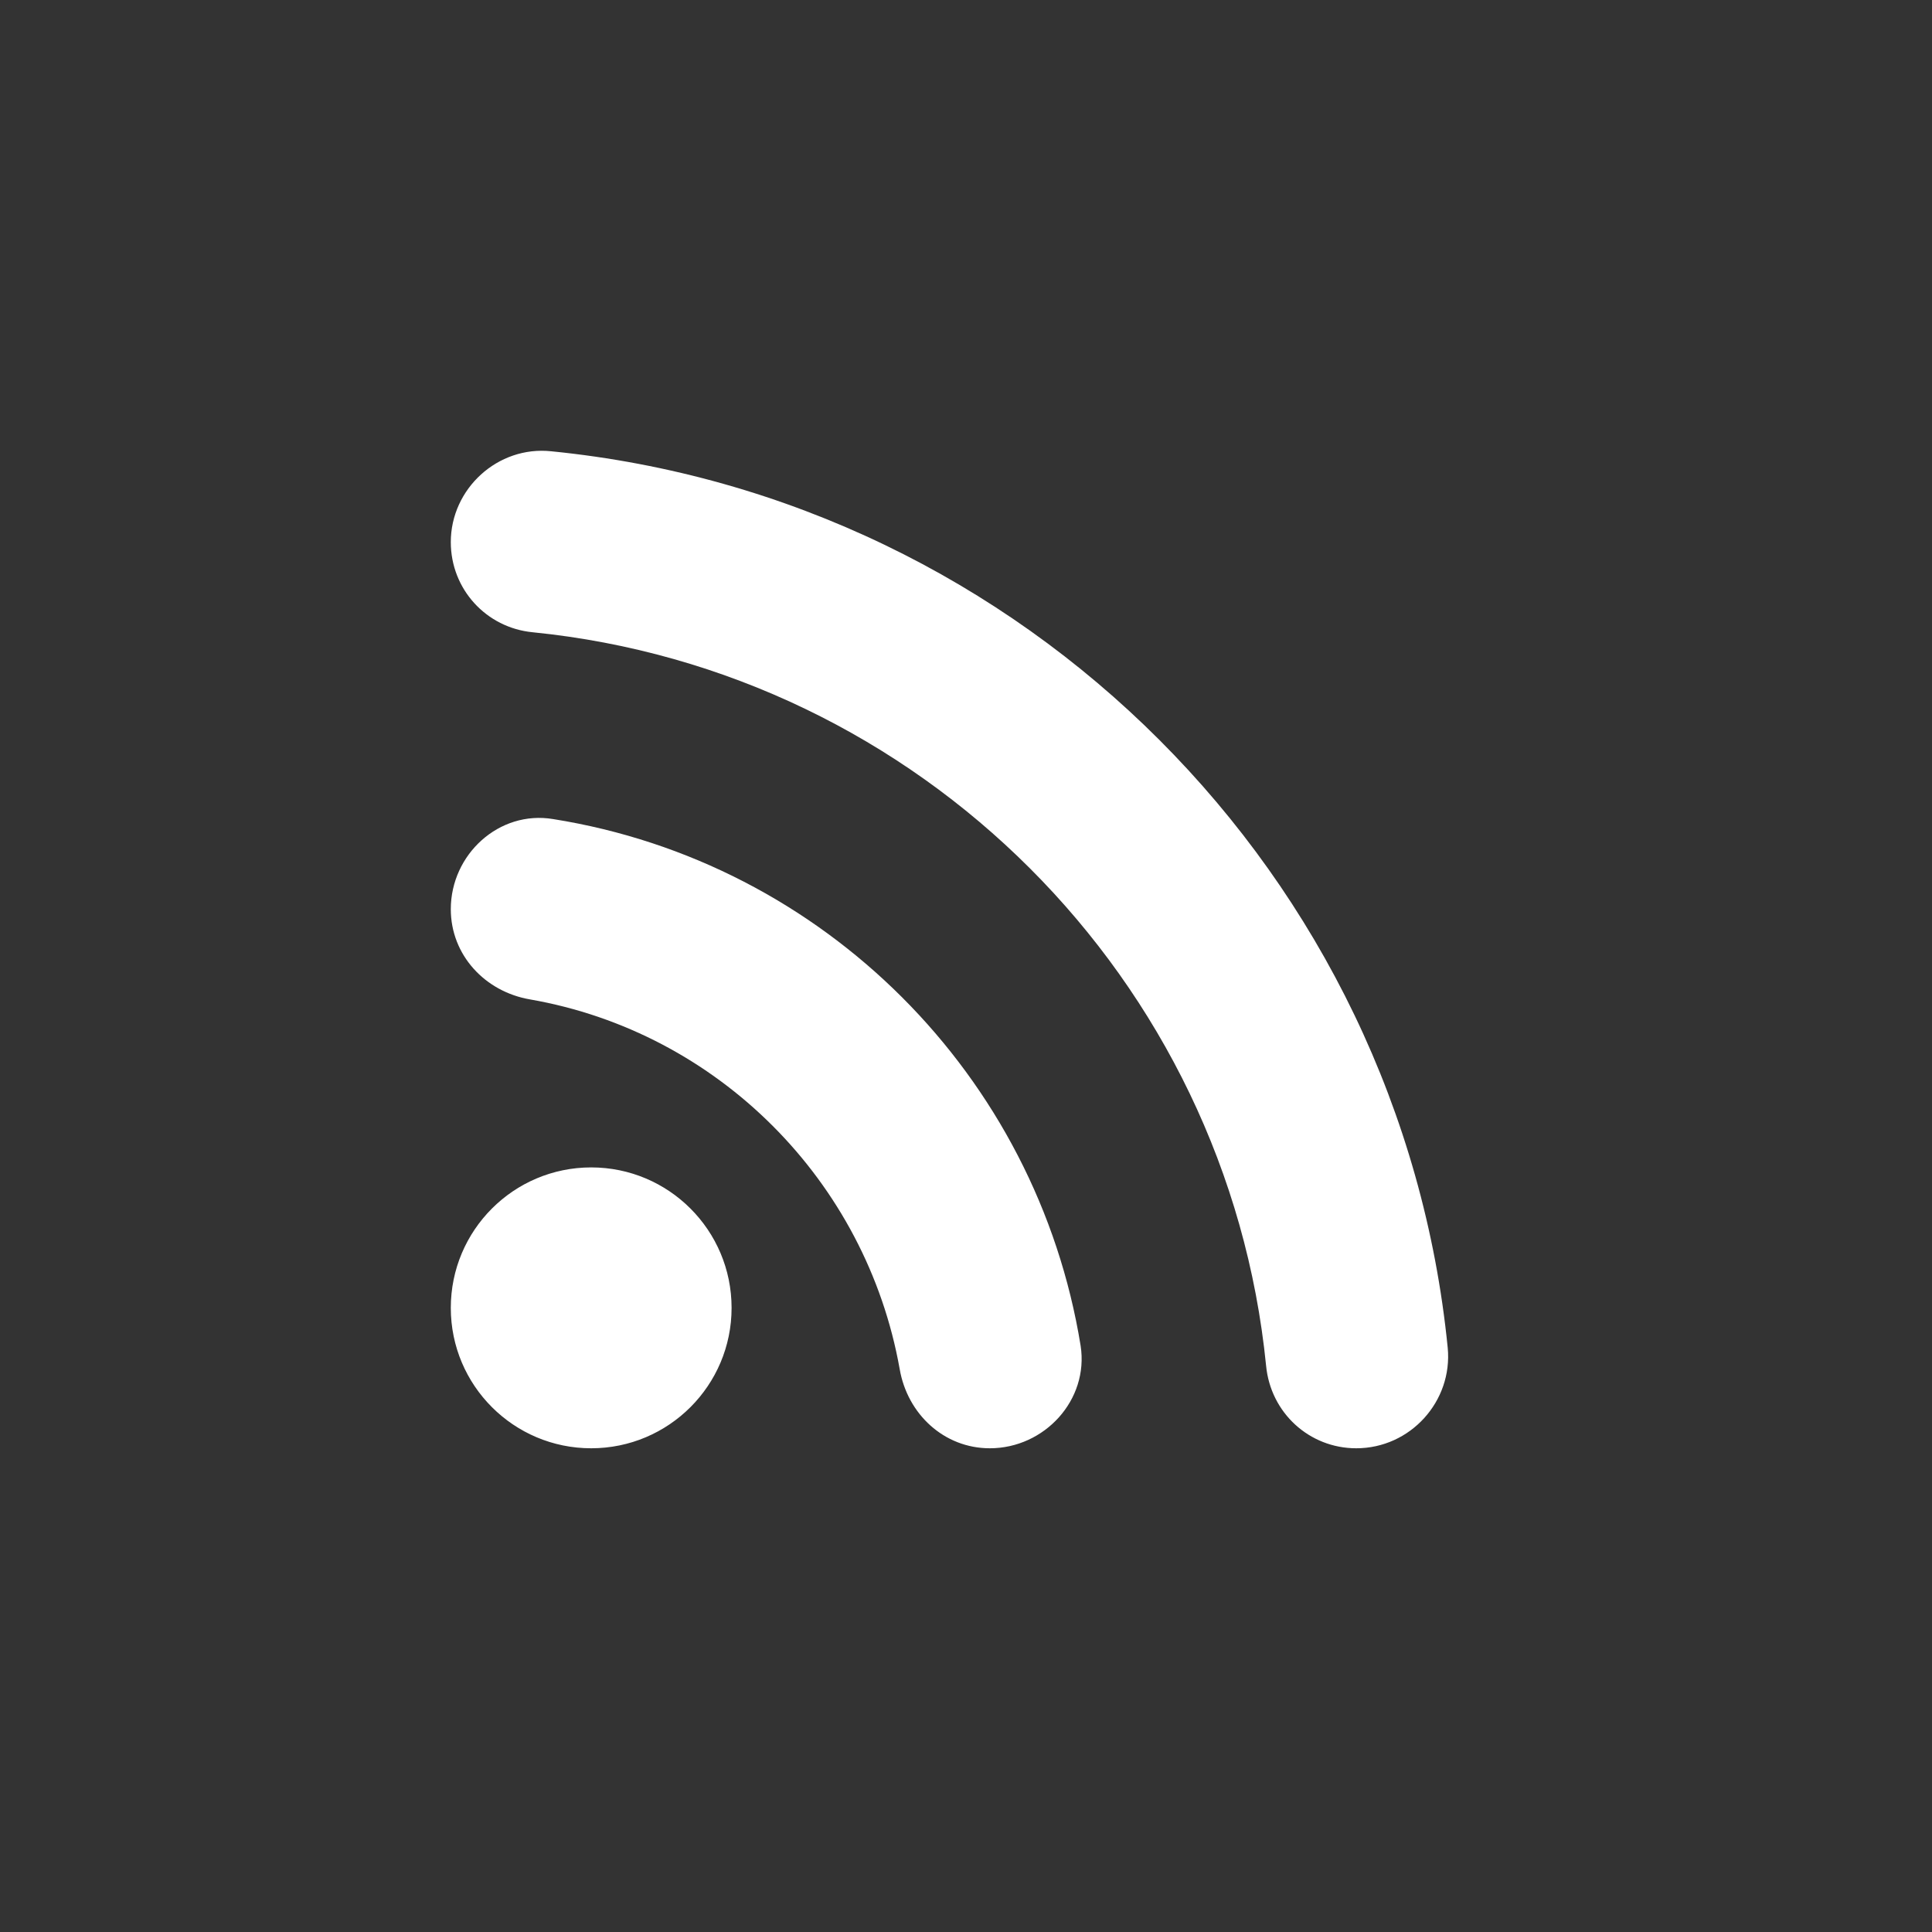 <svg width="24" height="24" viewBox="0 0 24 24" fill="none" xmlns="http://www.w3.org/2000/svg">
<rect x="0" y="0" width="24" height="24" fill="#333333" stroke="none"/>
<path fill-rule="evenodd" clip-rule="evenodd" d="M7.344 14.502C6.381 14.502 5.6 15.283 5.6 16.247C5.6 17.21 6.381 17.991 7.344 17.991C8.307 17.991 9.088 17.21 9.088 16.247C9.088 15.283 8.307 14.502 7.344 14.502ZM6.872 10.175C6.2 10.062 5.6 10.614 5.6 11.294C5.6 11.863 6.024 12.319 6.584 12.415C8.92 12.822 10.76 14.671 11.176 17.006C11.272 17.567 11.728 17.991 12.296 17.991C12.976 17.991 13.528 17.39 13.424 16.718C12.88 13.358 10.232 10.71 6.872 10.175ZM6.848 5.606C6.184 5.535 5.6 6.071 5.6 6.734C5.6 7.319 6.04 7.798 6.616 7.854C11.424 8.335 15.248 12.159 15.728 16.966C15.784 17.55 16.264 17.991 16.848 17.991C17.52 17.991 18.048 17.407 17.984 16.742C17.4 10.87 12.728 6.191 6.848 5.606Z" fill="white"/>
</svg>
